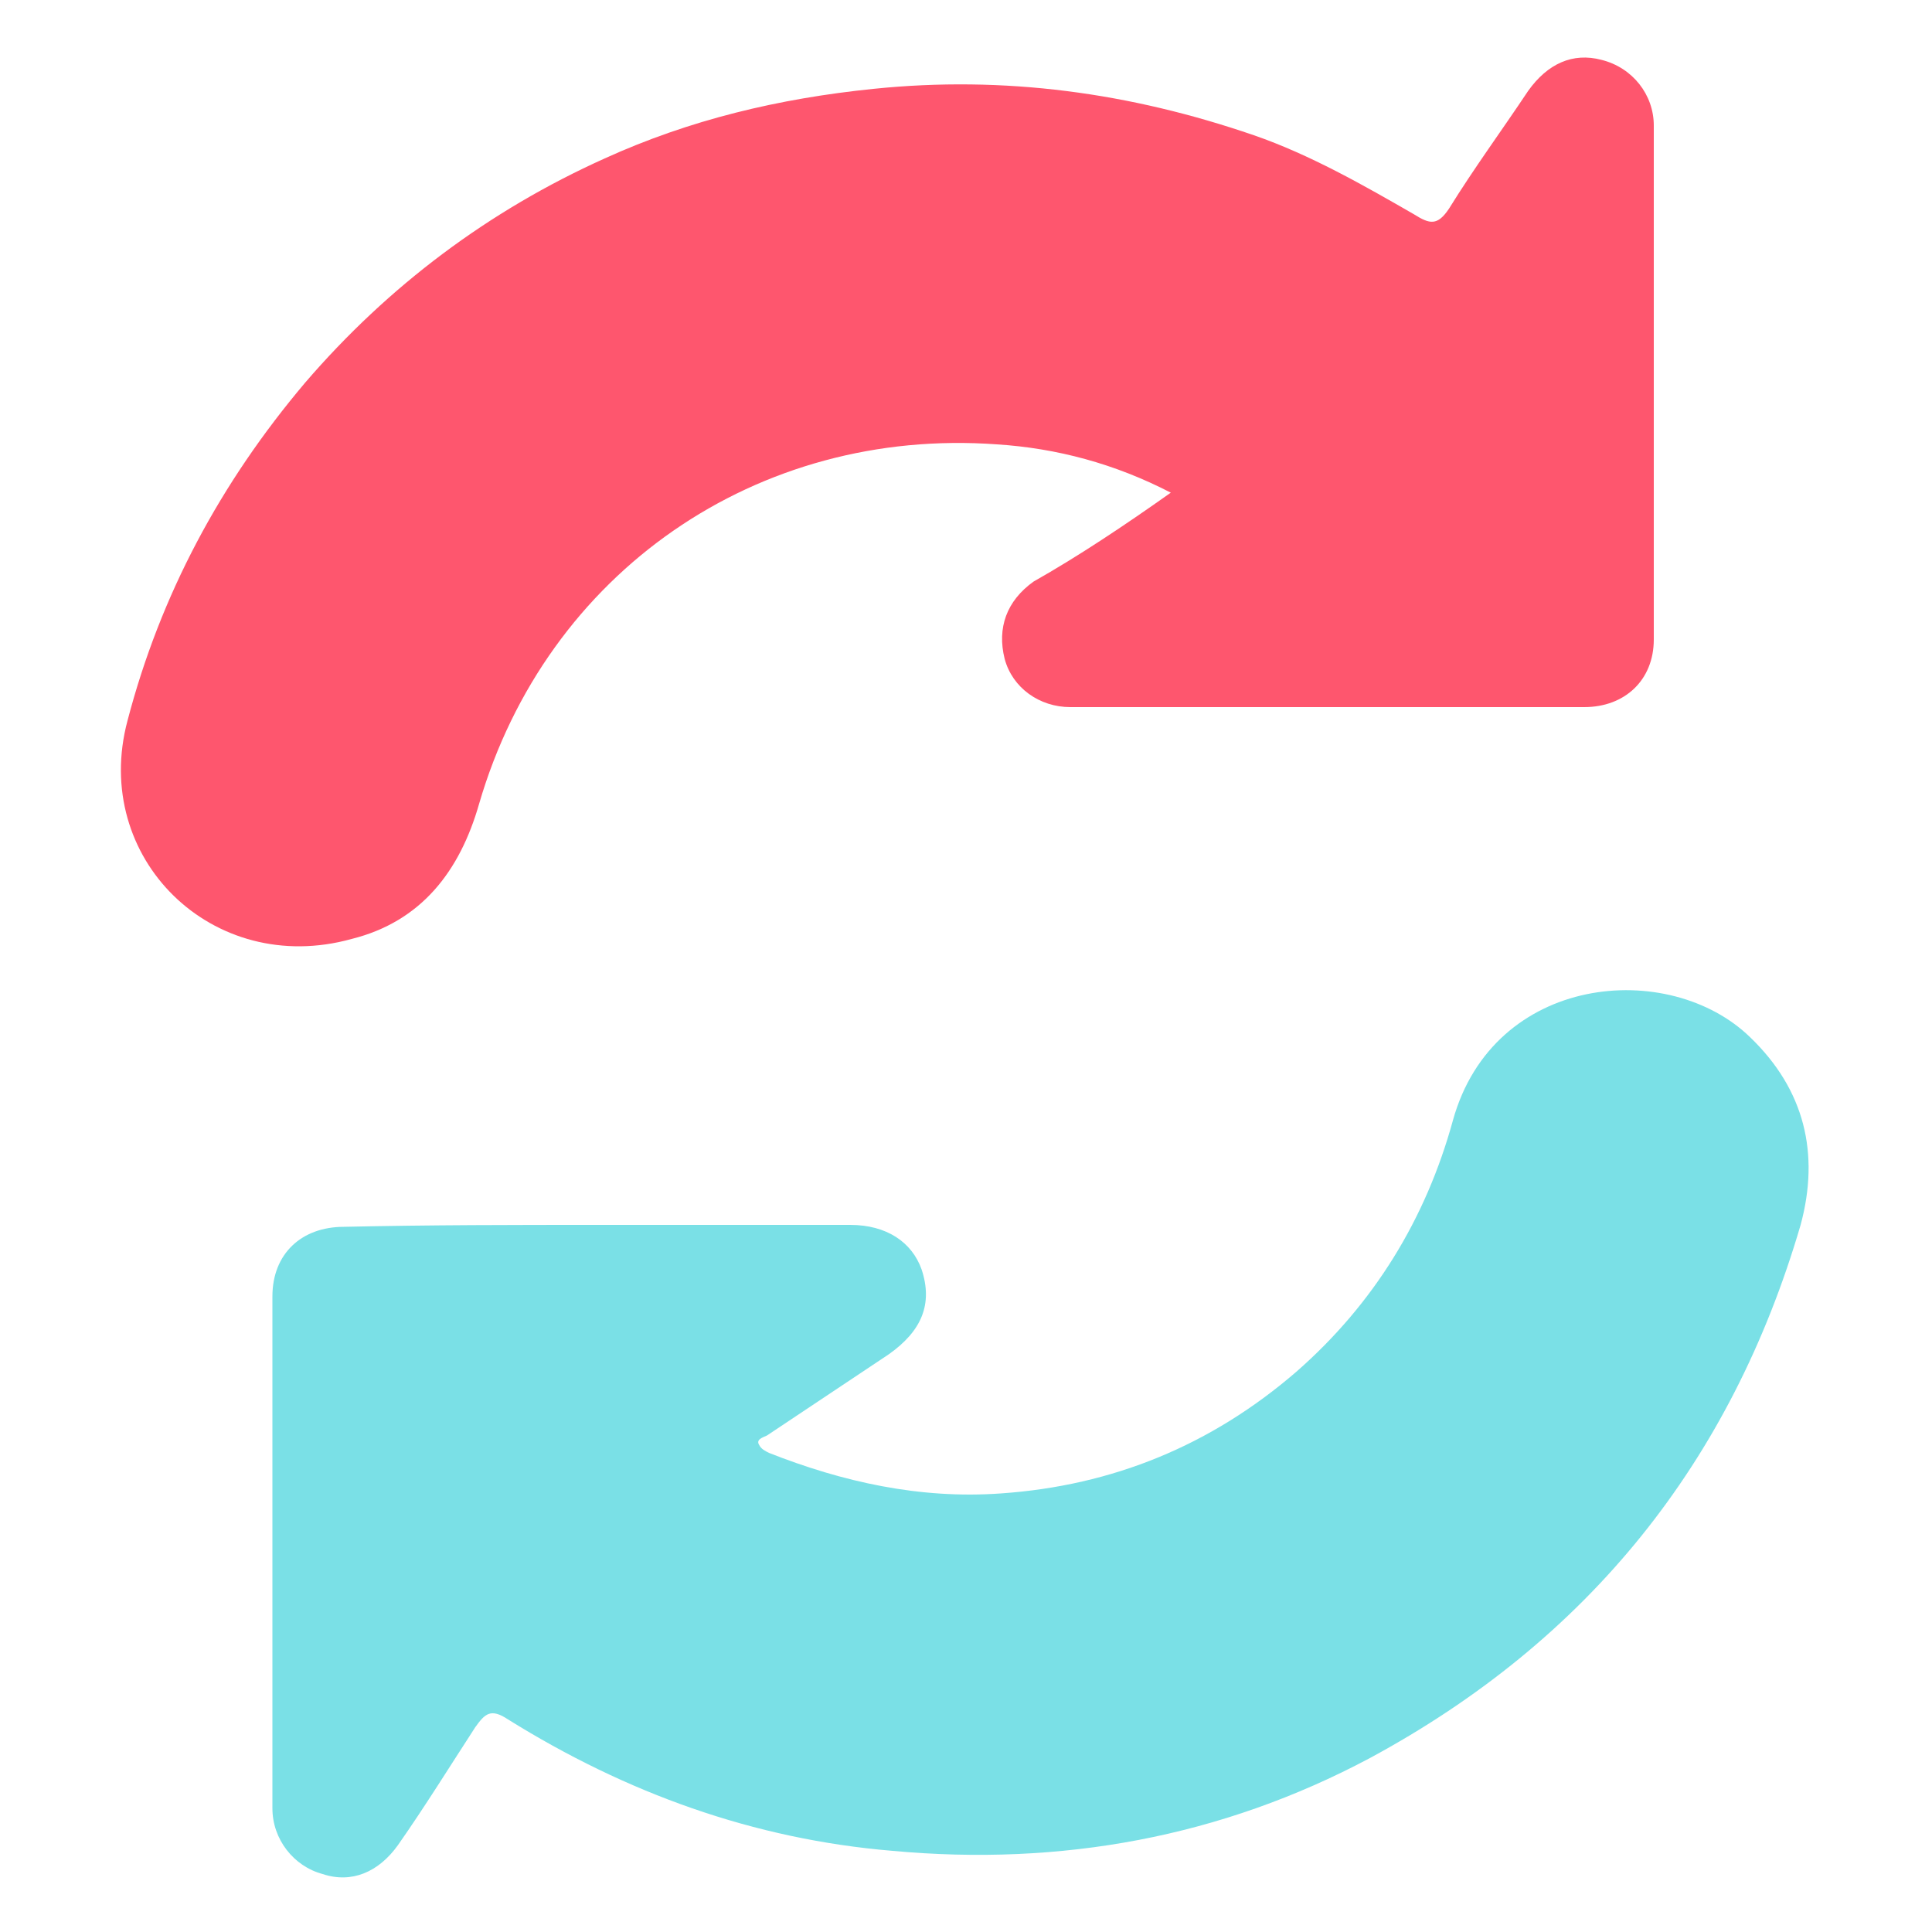<?xml version="1.0" encoding="utf-8"?>
<!-- Generator: Adobe Illustrator 26.1.0, SVG Export Plug-In . SVG Version: 6.00 Build 0)  -->
<svg version="1.1" id="Capa_1" xmlns="http://www.w3.org/2000/svg" xmlns:xlink="http://www.w3.org/1999/xlink" x="0px" y="0px"
	 viewBox="0 0 100 100" style="enable-background:new 0 0 100 100;" xml:space="preserve">
<style type="text/css">
	.st0{fill:#FE566E;}
	.st1{fill:#7AE0E6;}
</style>
<g>
	<path class="st0" d="M60.6,25.5c-2.9-1.5-5.9-2.3-9-2.5c-12.4-0.9-23.3,6.6-26.8,18.6c-1,3.5-3,6.1-6.6,7
		C11,50.6,4.7,44.4,6.6,37.3c1.7-6.5,4.8-12.3,9.2-17.5c4.3-5,9.5-8.9,15.5-11.6c4.4-2,9-3.1,13.9-3.6C52,3.9,58.5,4.8,64.9,7
		c2.9,1,5.7,2.6,8.3,4.1c0.8,0.5,1.2,0.6,1.8-0.3c1.3-2.1,2.7-4,4.1-6.1c1-1.4,2.3-2,3.8-1.6c1.6,0.4,2.7,1.8,2.7,3.4
		c0,8.9,0,17.7,0,26.6c0,2.1-1.5,3.5-3.6,3.5c-8.9,0-17.7,0-26.6,0c-1.6,0-3-1-3.4-2.5c-0.4-1.6,0.1-3,1.5-4
		C55.8,28.8,58.2,27.2,60.6,25.5z"/>
	<path class="st1" d="M31.1,63.4c4.3,0,8.6,0,12.9,0c1.9,0,3.2,0.9,3.7,2.3c0.6,1.8,0,3.2-1.7,4.4c-2.1,1.4-4.2,2.8-6.3,4.2
		c-0.2,0.1-0.6,0.2-0.4,0.5c0.1,0.2,0.3,0.3,0.5,0.4c3.8,1.5,7.8,2.4,12,2.1c5.8-0.4,10.9-2.5,15.3-6.3c4-3.5,6.7-7.9,8.1-13
		c2.1-7.6,11.2-8.4,15.4-4.3c2.8,2.7,3.6,6,2.6,9.7c-3.6,12.3-11,21.5-22.3,27.6c-7.7,4.1-16,5.6-24.7,4.8
		C39,95.2,32.4,92.8,26.3,89c-0.9-0.6-1.2-0.3-1.7,0.4c-1.3,2-2.6,4.1-4,6.1c-1,1.4-2.4,2-3.9,1.5c-1.5-0.4-2.6-1.8-2.6-3.4
		c0-8.8,0-17.7,0-26.5c0-2.2,1.5-3.6,3.7-3.6C22.3,63.4,26.7,63.4,31.1,63.4C31.1,63.4,31.1,63.4,31.1,63.4z"/>
</g>
</svg>
